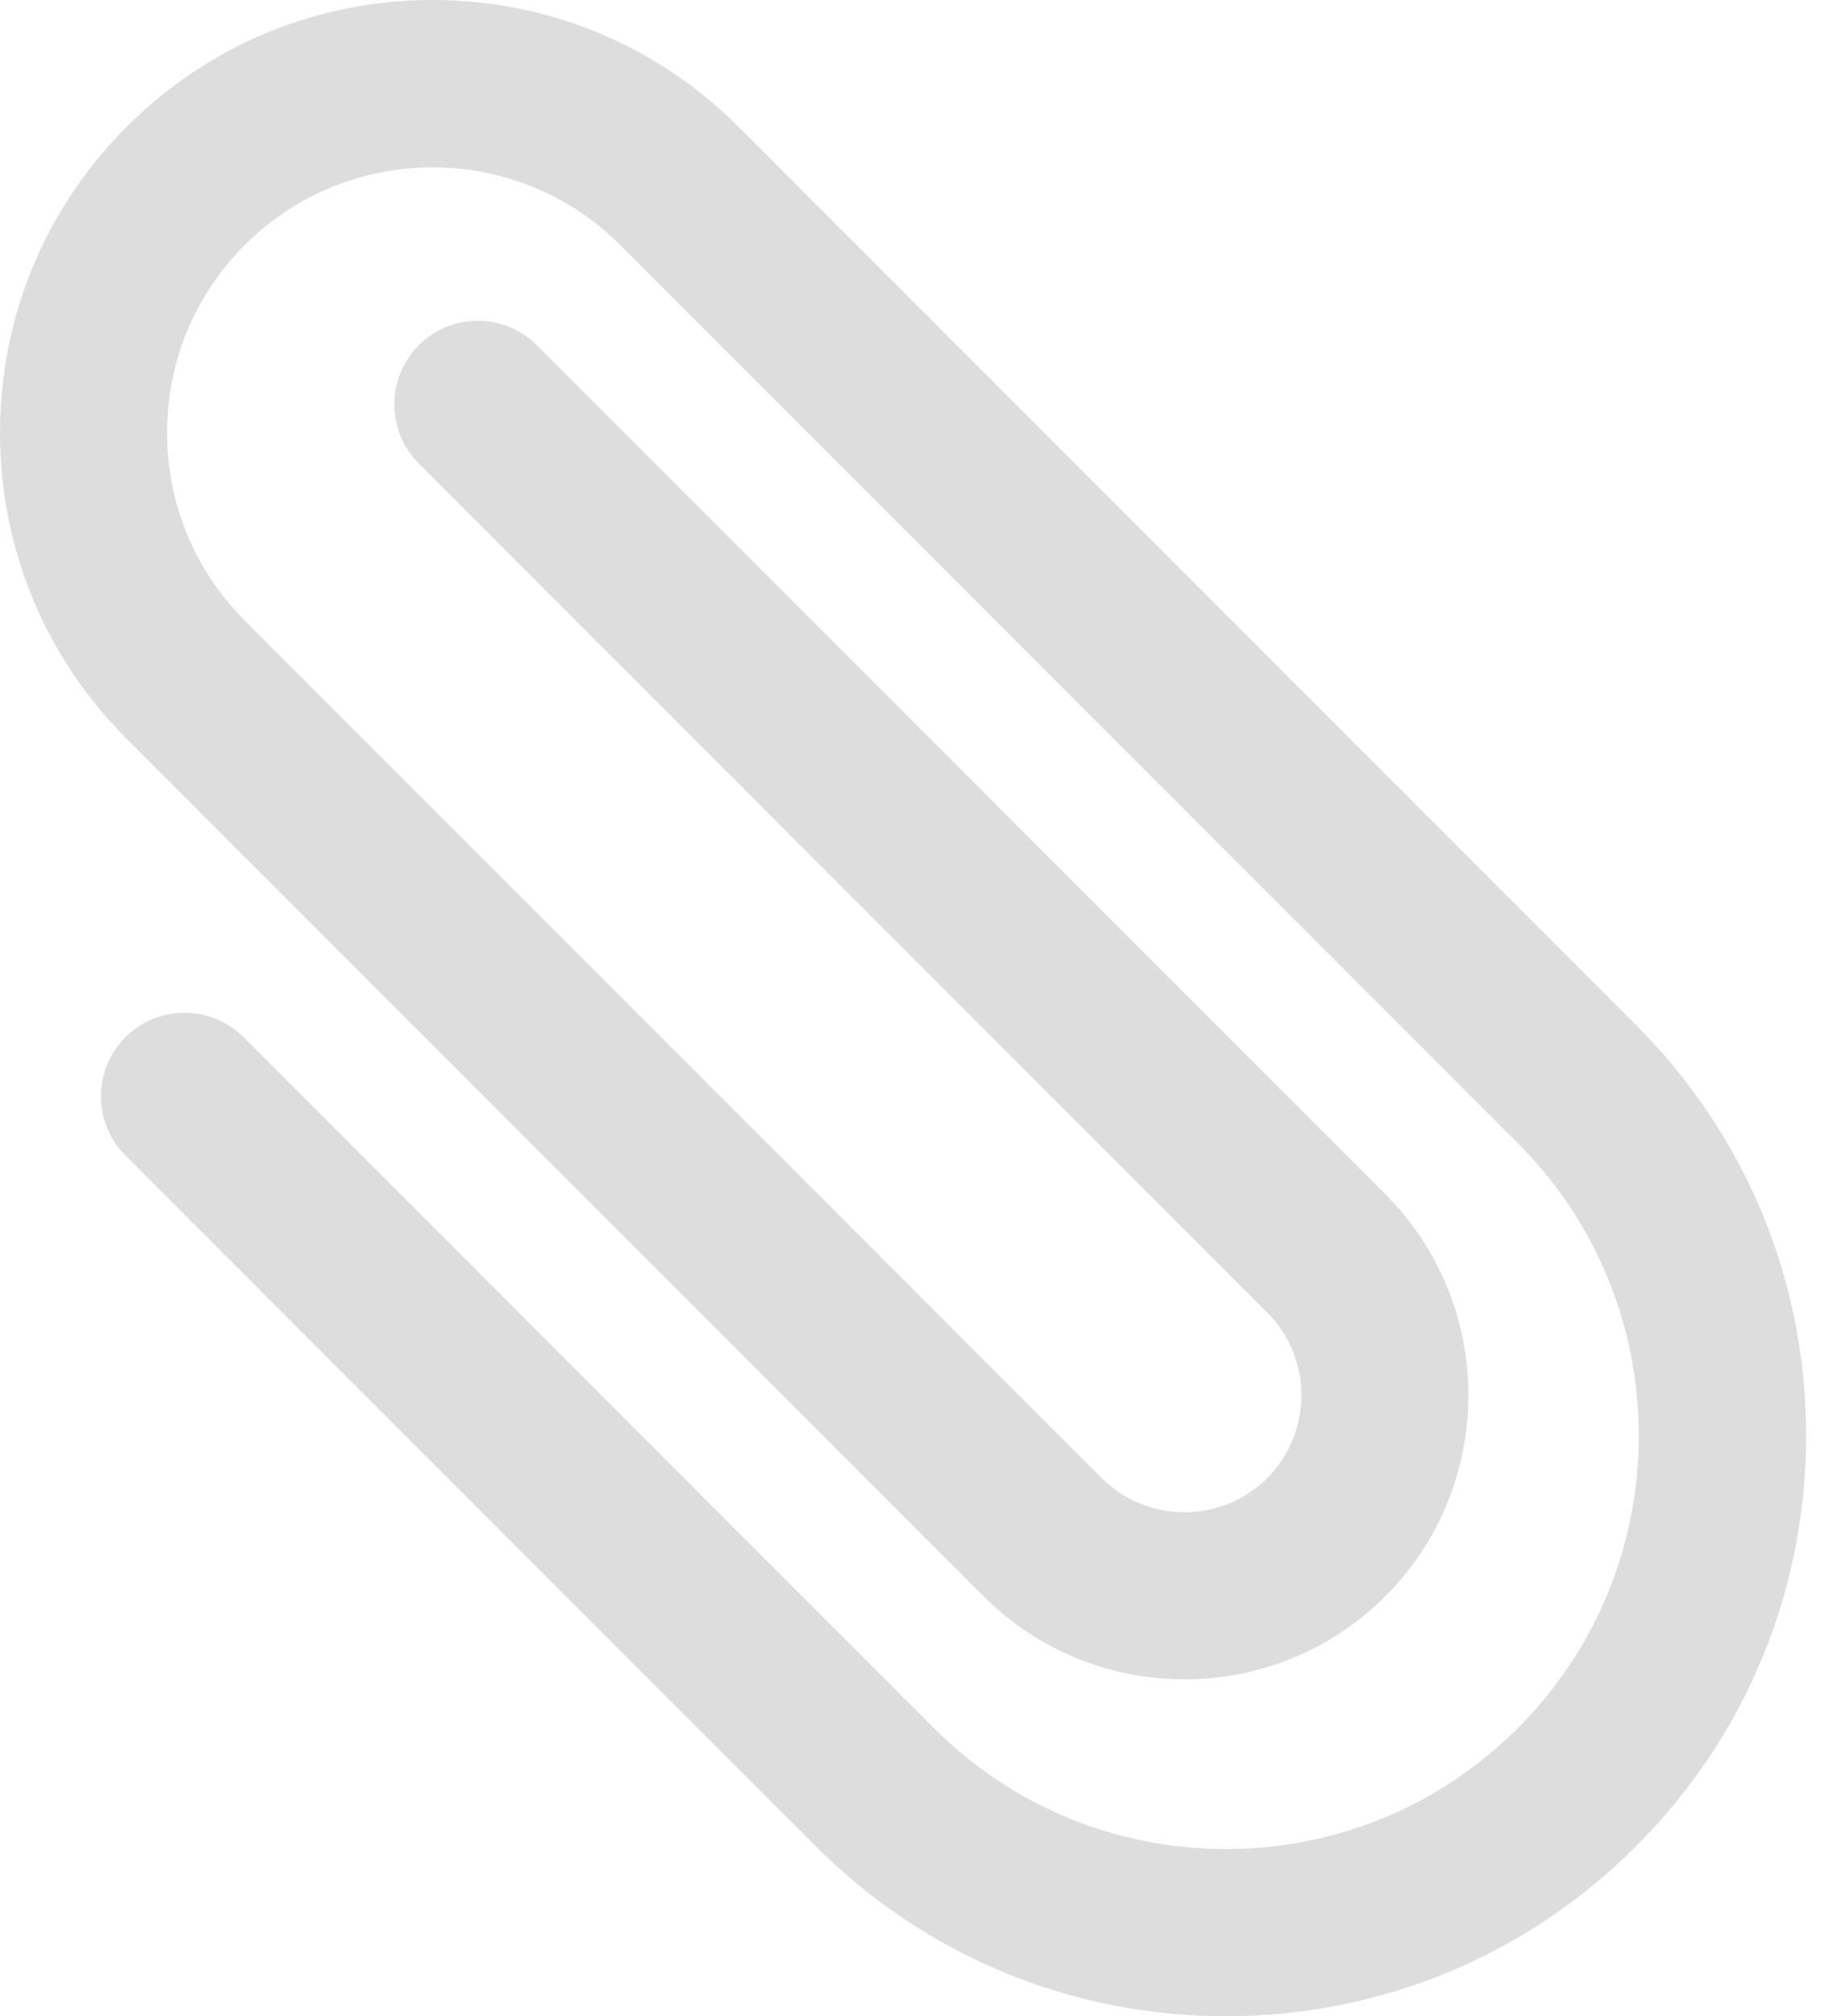 <svg width="22" height="24" viewBox="0 0 22 24" fill="none" xmlns="http://www.w3.org/2000/svg">
<path d="M8.795 1.509C7.822 0.536 6.528 0 5.152 0C3.776 0 2.482 0.536 1.509 1.509C0.536 2.482 0 3.776 0 5.152C0 6.528 0.536 7.822 1.509 8.795L11.715 19.001C13.035 20.32 15.181 20.32 16.501 19.001C17.82 17.681 17.82 15.535 16.501 14.215L6.396 4.11C6.007 3.721 5.377 3.721 4.988 4.11C4.6 4.499 4.6 5.129 4.988 5.517L15.094 15.623C15.637 16.166 15.637 17.05 15.094 17.594C14.55 18.137 13.666 18.137 13.122 17.594L2.916 7.388C2.319 6.79 1.99 5.996 1.99 5.152C1.99 4.307 2.319 3.514 2.916 2.916C4.149 1.684 6.155 1.684 7.387 2.916L18.081 13.61C20 15.529 20 18.65 18.081 20.569C17.152 21.498 15.916 22.01 14.602 22.01C13.288 22.01 12.052 21.498 11.123 20.569L2.901 12.347C2.512 11.958 1.882 11.958 1.494 12.347C1.105 12.735 1.105 13.365 1.494 13.754L9.716 21.976C11.021 23.281 12.756 24 14.602 24C16.448 24 18.183 23.281 19.488 21.976C20.794 20.671 21.513 18.935 21.513 17.089C21.513 15.243 20.794 13.508 19.488 12.203L8.795 1.509Z" fill="#DDDDDD"/>
</svg>
